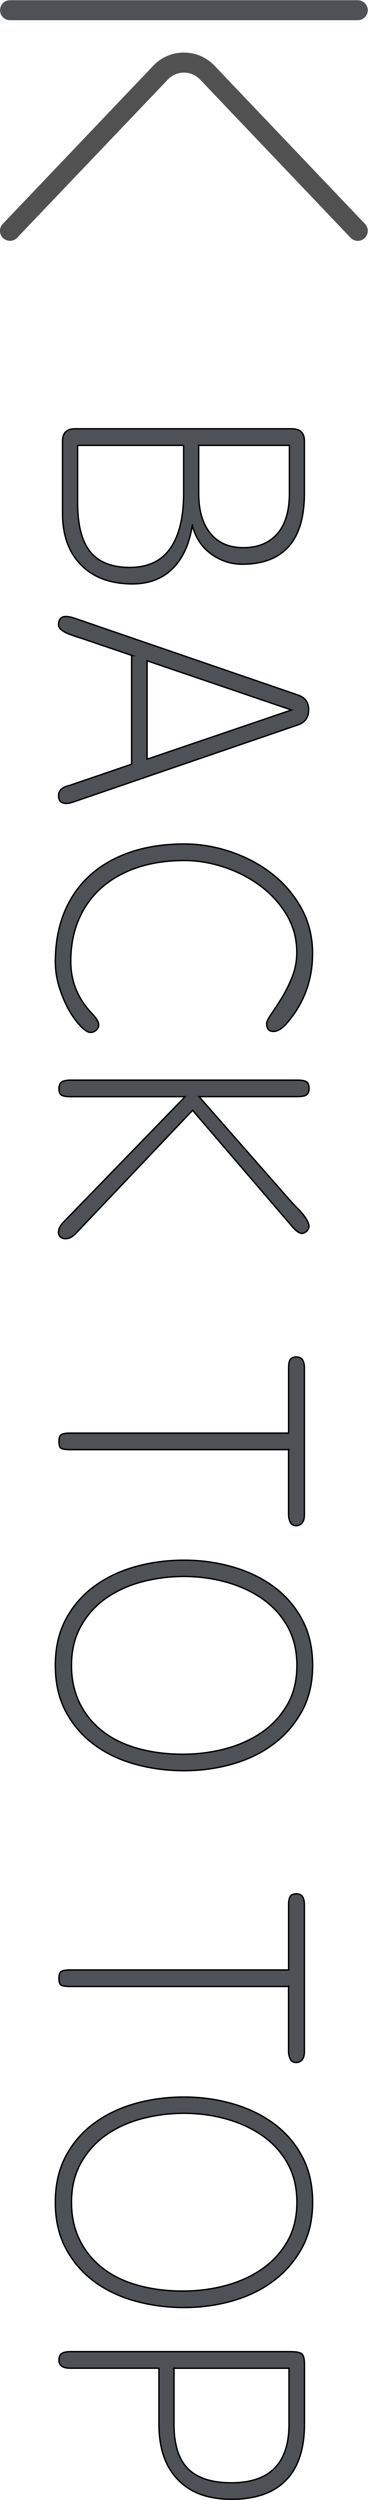 <?xml version="1.0" encoding="UTF-8"?><svg id="_层_1" xmlns="http://www.w3.org/2000/svg" xmlns:xlink="http://www.w3.org/1999/xlink" viewBox="0 0 65.73 445.57"><defs><style>.cls-1{fill:none;}.cls-2{clip-path:url(#clippath);}.cls-3,.cls-4{fill:#4e5156;}.cls-5{fill:#515151;}.cls-4{stroke:#000;stroke-miterlimit:10;stroke-width:.25px;}</style><clipPath id="clippath"><rect class="cls-1" x="0" width="65.73" height="43.06"/></clipPath></defs><g><g class="cls-2"><path class="cls-5" d="M63.91,42.93c-.48,0-.94-.19-1.29-.55L35.74,14.18c-.76-.8-1.79-1.24-2.88-1.24s-2.13,.44-2.88,1.24L3.07,42.37c-.67,.71-1.8,.74-2.52,.06-.72-.68-.74-1.8-.06-2.52L27.38,11.71c1.44-1.51,3.38-2.34,5.47-2.34s4.02,.83,5.47,2.34l26.88,28.2c.67,.71,.65,1.83-.06,2.52-.35,.33-.8,.5-1.24,.5h0Zm0,0"/></g><path class="cls-3" d="M63.91,3.6H1.79C.81,3.6,.01,2.81,.01,1.82S.81,.04,1.79,.04H63.91c.98,0,1.78,.8,1.78,1.78s-.8,1.78-1.78,1.78h0Zm0,0"/></g><g><path class="cls-4" d="M34.34,93.64c-.51,3.33-1.69,5.9-3.52,7.71-1.83,1.81-4.22,2.72-7.17,2.72-3.88,0-6.93-1.12-9.15-3.36-2.22-2.24-3.33-5.3-3.33-9.18v-12.93c0-1.45,.75-2.18,2.24-2.18H52.13c1.49,0,2.24,.73,2.24,2.18v9.28c0,4.27-.94,7.45-2.82,9.54-1.88,2.09-4.63,3.14-8.26,3.14-2.05,0-3.9-.61-5.57-1.82s-2.79-2.91-3.39-5.09Zm-20.48-14.27v10.18c0,4.01,.76,6.94,2.27,8.8,1.51,1.86,3.87,2.78,7.07,2.78s5.65-1.14,7.23-3.42c1.58-2.28,2.37-5.56,2.37-9.82v-8.51H13.86Zm21.63,0v8.51c0,3.07,.69,5.46,2.08,7.17,1.39,1.71,3.36,2.56,5.92,2.56s4.56-.82,6.02-2.46c1.45-1.64,2.18-4.06,2.18-7.26v-8.51h-16.19Z"/><path class="cls-4" d="M23.52,116.81l-7.36-2.5c-.6-.21-1.24-.43-1.92-.64-.68-.21-1.3-.43-1.86-.64-.55-.21-1.01-.46-1.38-.74-.36-.28-.54-.61-.54-.99,0-.6,.21-1.02,.64-1.28,.43-.26,1.26-.17,2.5,.26l39.55,13.57c1.32,.43,1.98,1.3,1.98,2.62,0,1.41-.66,2.32-1.98,2.75l-39.62,13.57c-.34,.13-.68,.23-1.02,.32-.34,.08-.67,.11-.99,.06-.32-.04-.58-.17-.77-.38-.19-.21-.29-.55-.29-1.02,0-.9,.66-1.49,1.98-1.79l11.07-3.78v-19.39Zm2.75,18.5l25.79-8.77-25.79-8.77v17.54Z"/><path class="cls-4" d="M9.89,171.34c0-3.2,.52-6.09,1.57-8.67,1.04-2.58,2.56-4.78,4.54-6.59s4.4-3.21,7.26-4.19c2.86-.98,6.08-1.47,9.66-1.47,2.82,0,5.6,.47,8.35,1.41s5.21,2.25,7.36,3.94c2.15,1.68,3.89,3.73,5.22,6.14,1.32,2.41,1.98,5.09,1.98,8.03,0,4.91-1.64,9.17-4.93,12.8-.73,.72-1.41,1.09-2.05,1.09-.81,0-1.22-.47-1.22-1.41,0-.34,.28-.91,.83-1.7,.55-.79,1.17-1.74,1.86-2.85s1.3-2.36,1.86-3.74c.55-1.39,.83-2.85,.83-4.38,0-2.47-.61-4.71-1.82-6.72-1.22-2.01-2.78-3.72-4.7-5.15s-4.08-2.54-6.46-3.33c-2.39-.79-4.76-1.18-7.1-1.18-3.16,0-5.98,.43-8.48,1.28-2.5,.85-4.62,2.06-6.37,3.62-1.75,1.56-3.09,3.44-4.03,5.66-.94,2.22-1.41,4.69-1.41,7.42,0,3.58,1.28,6.7,3.84,9.34,.77,.81,1.15,1.47,1.15,1.98,0,.38-.16,.7-.48,.96-.32,.26-.65,.38-.99,.38-.43,0-.99-.35-1.7-1.06-.7-.7-1.4-1.64-2.08-2.82-.68-1.17-1.27-2.53-1.76-4.06-.49-1.54-.74-3.11-.74-4.74Z"/><path class="cls-4" d="M12.58,195.46c-.73,0-1.25-.09-1.57-.26-.32-.17-.48-.56-.48-1.15s.17-1,.51-1.22c.34-.21,.85-.32,1.54-.32H53.15c.81,0,1.35,.11,1.63,.32,.28,.21,.42,.6,.42,1.15s-.15,.94-.45,1.15c-.3,.21-.83,.32-1.6,.32h-17.6l16.26,18.5c.38,.43,.82,.88,1.31,1.38s.92,.98,1.28,1.47c.36,.49,.61,.96,.74,1.41,.13,.45,.02,.84-.32,1.18-.34,.34-.69,.48-1.06,.42-.36-.06-.82-.39-1.38-.99l-17.98-20.93-20.93,22.02c-.47,.47-.94,.75-1.41,.83-.47,.08-.85,.02-1.15-.19-.38-.3-.53-.68-.45-1.15,.09-.55,.38-1.09,.9-1.6l21.7-22.34H12.58Z"/><path class="cls-4" d="M51.55,258.37H12.58c-.81,0-1.35-.08-1.63-.22-.28-.15-.42-.57-.42-1.25,0-.64,.14-1.05,.42-1.22,.28-.17,.82-.26,1.63-.26H51.55v-11.58c0-.77,.11-1.29,.32-1.57,.21-.28,.58-.42,1.09-.42,.94,0,1.41,.66,1.41,1.98v26.11c0,.68-.14,1.18-.42,1.5-.28,.32-.63,.48-1.06,.48-.51,0-.86-.21-1.06-.64-.19-.43-.29-.88-.29-1.34v-11.58Z"/><path class="cls-4" d="M55.84,296.84c0,3.11-.64,5.83-1.92,8.16-1.28,2.33-2.98,4.28-5.09,5.86-2.11,1.58-4.55,2.76-7.33,3.55-2.77,.79-5.65,1.18-8.64,1.18s-5.93-.38-8.7-1.15c-2.77-.77-5.22-1.93-7.33-3.49-2.11-1.56-3.8-3.51-5.06-5.86-1.26-2.35-1.89-5.1-1.89-8.26s.63-5.91,1.89-8.26c1.26-2.35,2.95-4.3,5.09-5.86,2.13-1.56,4.58-2.72,7.33-3.49,2.75-.77,5.64-1.15,8.67-1.15s5.87,.39,8.64,1.18c2.77,.79,5.23,1.96,7.36,3.52,2.13,1.56,3.83,3.51,5.09,5.86,1.26,2.35,1.89,5.08,1.89,8.19Zm-43.07,0c0,2.47,.48,4.69,1.44,6.66,.96,1.96,2.3,3.63,4.03,4.99,1.73,1.37,3.82,2.4,6.27,3.1,2.45,.7,5.17,1.06,8.16,1.06,2.6,0,5.12-.32,7.55-.96,2.43-.64,4.6-1.61,6.5-2.91s3.42-2.94,4.58-4.93c1.15-1.98,1.73-4.32,1.73-7.01s-.57-5.02-1.7-7.01c-1.13-1.98-2.65-3.63-4.54-4.93-1.9-1.3-4.05-2.28-6.46-2.94-2.41-.66-4.9-.99-7.46-.99s-5.11,.32-7.52,.96c-2.41,.64-4.54,1.61-6.4,2.91-1.86,1.3-3.35,2.95-4.48,4.96-1.13,2-1.7,4.35-1.7,7.04Z"/><path class="cls-4" d="M51.55,354.05H12.58c-.81,0-1.35-.08-1.63-.22-.28-.15-.42-.57-.42-1.25,0-.64,.14-1.05,.42-1.22,.28-.17,.82-.26,1.63-.26H51.55v-11.58c0-.77,.11-1.29,.32-1.57,.21-.28,.58-.42,1.09-.42,.94,0,1.41,.66,1.41,1.98v26.11c0,.68-.14,1.18-.42,1.5-.28,.32-.63,.48-1.06,.48-.51,0-.86-.21-1.06-.64-.19-.43-.29-.88-.29-1.34v-11.58Z"/><path class="cls-4" d="M55.84,392.52c0,3.11-.64,5.83-1.92,8.16-1.28,2.33-2.98,4.28-5.09,5.86-2.11,1.58-4.55,2.76-7.33,3.55-2.77,.79-5.65,1.18-8.64,1.18s-5.93-.38-8.7-1.15c-2.77-.77-5.22-1.93-7.33-3.49-2.11-1.56-3.8-3.51-5.06-5.86-1.26-2.35-1.89-5.1-1.89-8.26s.63-5.91,1.89-8.26c1.26-2.35,2.95-4.3,5.09-5.86,2.13-1.56,4.58-2.72,7.33-3.49,2.75-.77,5.64-1.15,8.67-1.15s5.87,.39,8.64,1.18c2.77,.79,5.23,1.96,7.36,3.52,2.13,1.56,3.83,3.51,5.09,5.86,1.26,2.35,1.89,5.08,1.89,8.19Zm-43.07,0c0,2.47,.48,4.69,1.44,6.66,.96,1.96,2.3,3.63,4.03,4.99,1.73,1.37,3.82,2.4,6.27,3.1,2.45,.7,5.17,1.06,8.16,1.06,2.6,0,5.12-.32,7.55-.96,2.43-.64,4.6-1.61,6.5-2.91s3.42-2.94,4.58-4.93c1.15-1.98,1.73-4.32,1.73-7.01s-.57-5.02-1.7-7.01c-1.13-1.98-2.65-3.63-4.54-4.93-1.9-1.3-4.05-2.28-6.46-2.94-2.41-.66-4.9-.99-7.46-.99s-5.11,.32-7.52,.96c-2.41,.64-4.54,1.61-6.4,2.91-1.86,1.3-3.35,2.95-4.48,4.96-1.13,2-1.7,4.35-1.7,7.04Z"/><path class="cls-4" d="M52.07,419.14c.94,0,1.56,.14,1.86,.42,.3,.28,.45,.86,.45,1.76v10.75c0,4.39-1.1,7.72-3.3,9.98-2.2,2.26-5.43,3.39-9.7,3.39s-7.34-1.16-9.6-3.49c-2.26-2.33-3.39-5.62-3.39-9.89v-9.98H12.58c-1.37,0-2.05-.47-2.05-1.41,0-.6,.17-1,.51-1.22,.34-.21,.85-.32,1.54-.32H52.07Zm-20.99,2.94v9.98c0,3.63,.83,6.27,2.5,7.94s4.25,2.5,7.74,2.5c6.87,0,10.3-3.48,10.3-10.43v-9.98H31.07Z"/></g></svg>